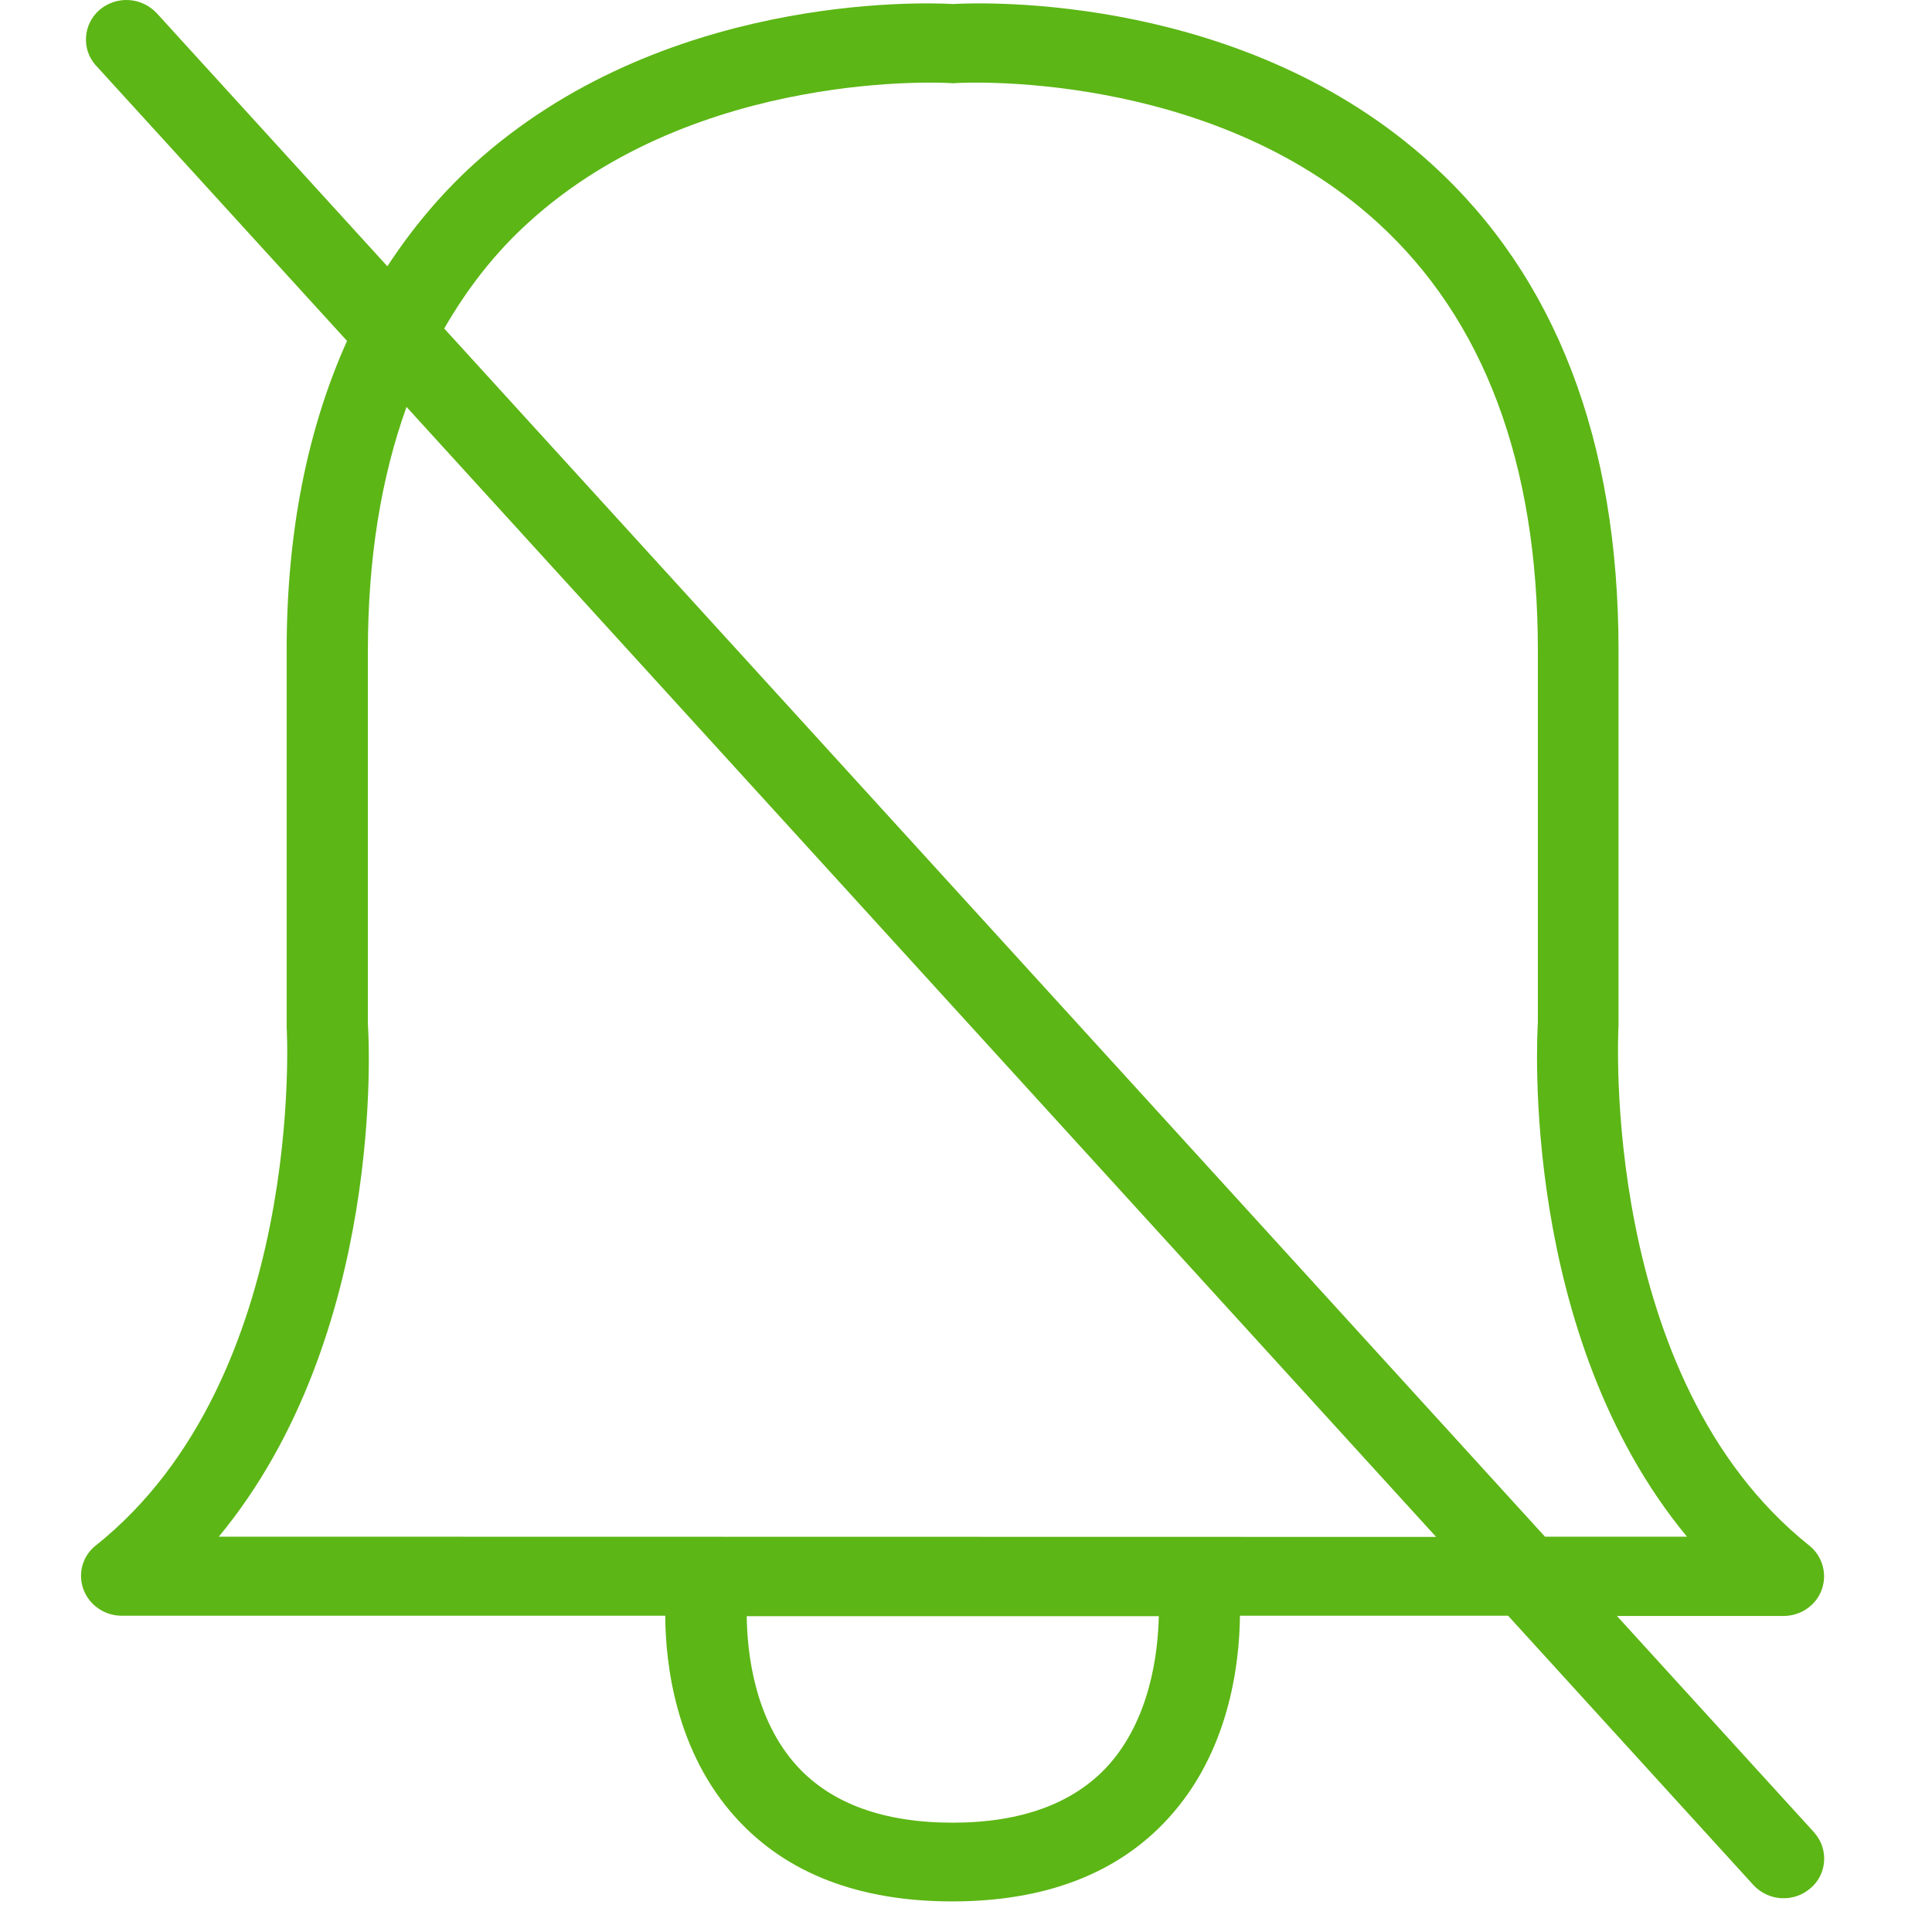 <?xml version="1.0" encoding="UTF-8"?>
<svg width="24px" height="24px" viewBox="0 0 24 24" version="1.1" xmlns="http://www.w3.org/2000/svg" xmlns:xlink="http://www.w3.org/1999/xlink">
    <title>1.Light/Alarma desactivada_1Light</title>
    <g id="Symbols" stroke="none" stroke-width="1" fill="none" fill-rule="evenodd">
        <g id="1.Light/Alarma-desactivada_1Light" fill="#5CB615" fill-rule="nonzero">
            <path d="M2.718,19.089 C4.792,16.582 4.583,12.877 4.57,12.729 L4.57,8.081 C4.57,6.941 4.734,5.933 5.05,5.055 L17.84,19.092 L2.718,19.089 Z M13.76,21.939 C13.333,22.403 12.687,22.642 11.834,22.642 C10.98,22.642 10.334,22.407 9.908,21.946 C9.37,21.361 9.282,20.531 9.276,20.077 L14.395,20.077 C14.385,20.538 14.287,21.358 13.76,21.939 L13.76,21.939 Z M6.566,2.763 C8.671,0.847 11.773,1.029 11.803,1.032 C11.827,1.035 11.85,1.035 11.874,1.032 C11.904,1.029 15.007,0.847 17.111,2.763 C18.432,3.966 19.104,5.755 19.104,8.081 L19.104,12.699 C19.094,12.877 18.882,16.582 20.956,19.089 L19.192,19.089 L5.518,4.081 C5.803,3.587 6.146,3.143 6.566,2.763 Z M22.536,22.763 L20.086,20.074 L22.156,20.074 C22.368,20.074 22.56,19.943 22.63,19.748 C22.701,19.553 22.64,19.331 22.476,19.2 C19.867,17.119 20.103,12.803 20.106,12.729 L20.106,8.081 C20.106,5.469 19.323,3.435 17.783,2.037 C15.464,-0.074 12.237,0.027 11.837,0.05 C11.437,0.027 8.21,-0.071 5.884,2.04 C5.471,2.417 5.118,2.84 4.812,3.308 L1.948,0.165 C1.76,-0.037 1.447,-0.057 1.235,0.124 C1.034,0.299 1.01,0.605 1.185,0.807 L1.195,0.817 L4.311,4.235 C3.82,5.328 3.561,6.608 3.561,8.077 L3.561,12.756 C3.565,12.8 3.8,17.116 1.192,19.197 C1.027,19.324 0.963,19.546 1.037,19.745 C1.111,19.943 1.303,20.071 1.511,20.071 L8.264,20.071 C8.267,20.672 8.392,21.761 9.148,22.588 C9.773,23.274 10.674,23.62 11.83,23.62 C12.983,23.62 13.884,23.274 14.509,22.592 C15.266,21.768 15.397,20.682 15.403,20.071 L18.734,20.071 L21.78,23.415 C21.968,23.62 22.284,23.637 22.492,23.455 C22.694,23.284 22.718,22.978 22.546,22.776 C22.546,22.773 22.539,22.77 22.536,22.763 L22.536,22.763 Z" id="Alarma-desactivada_1Light"></path>
        </g>
    </g>
</svg>